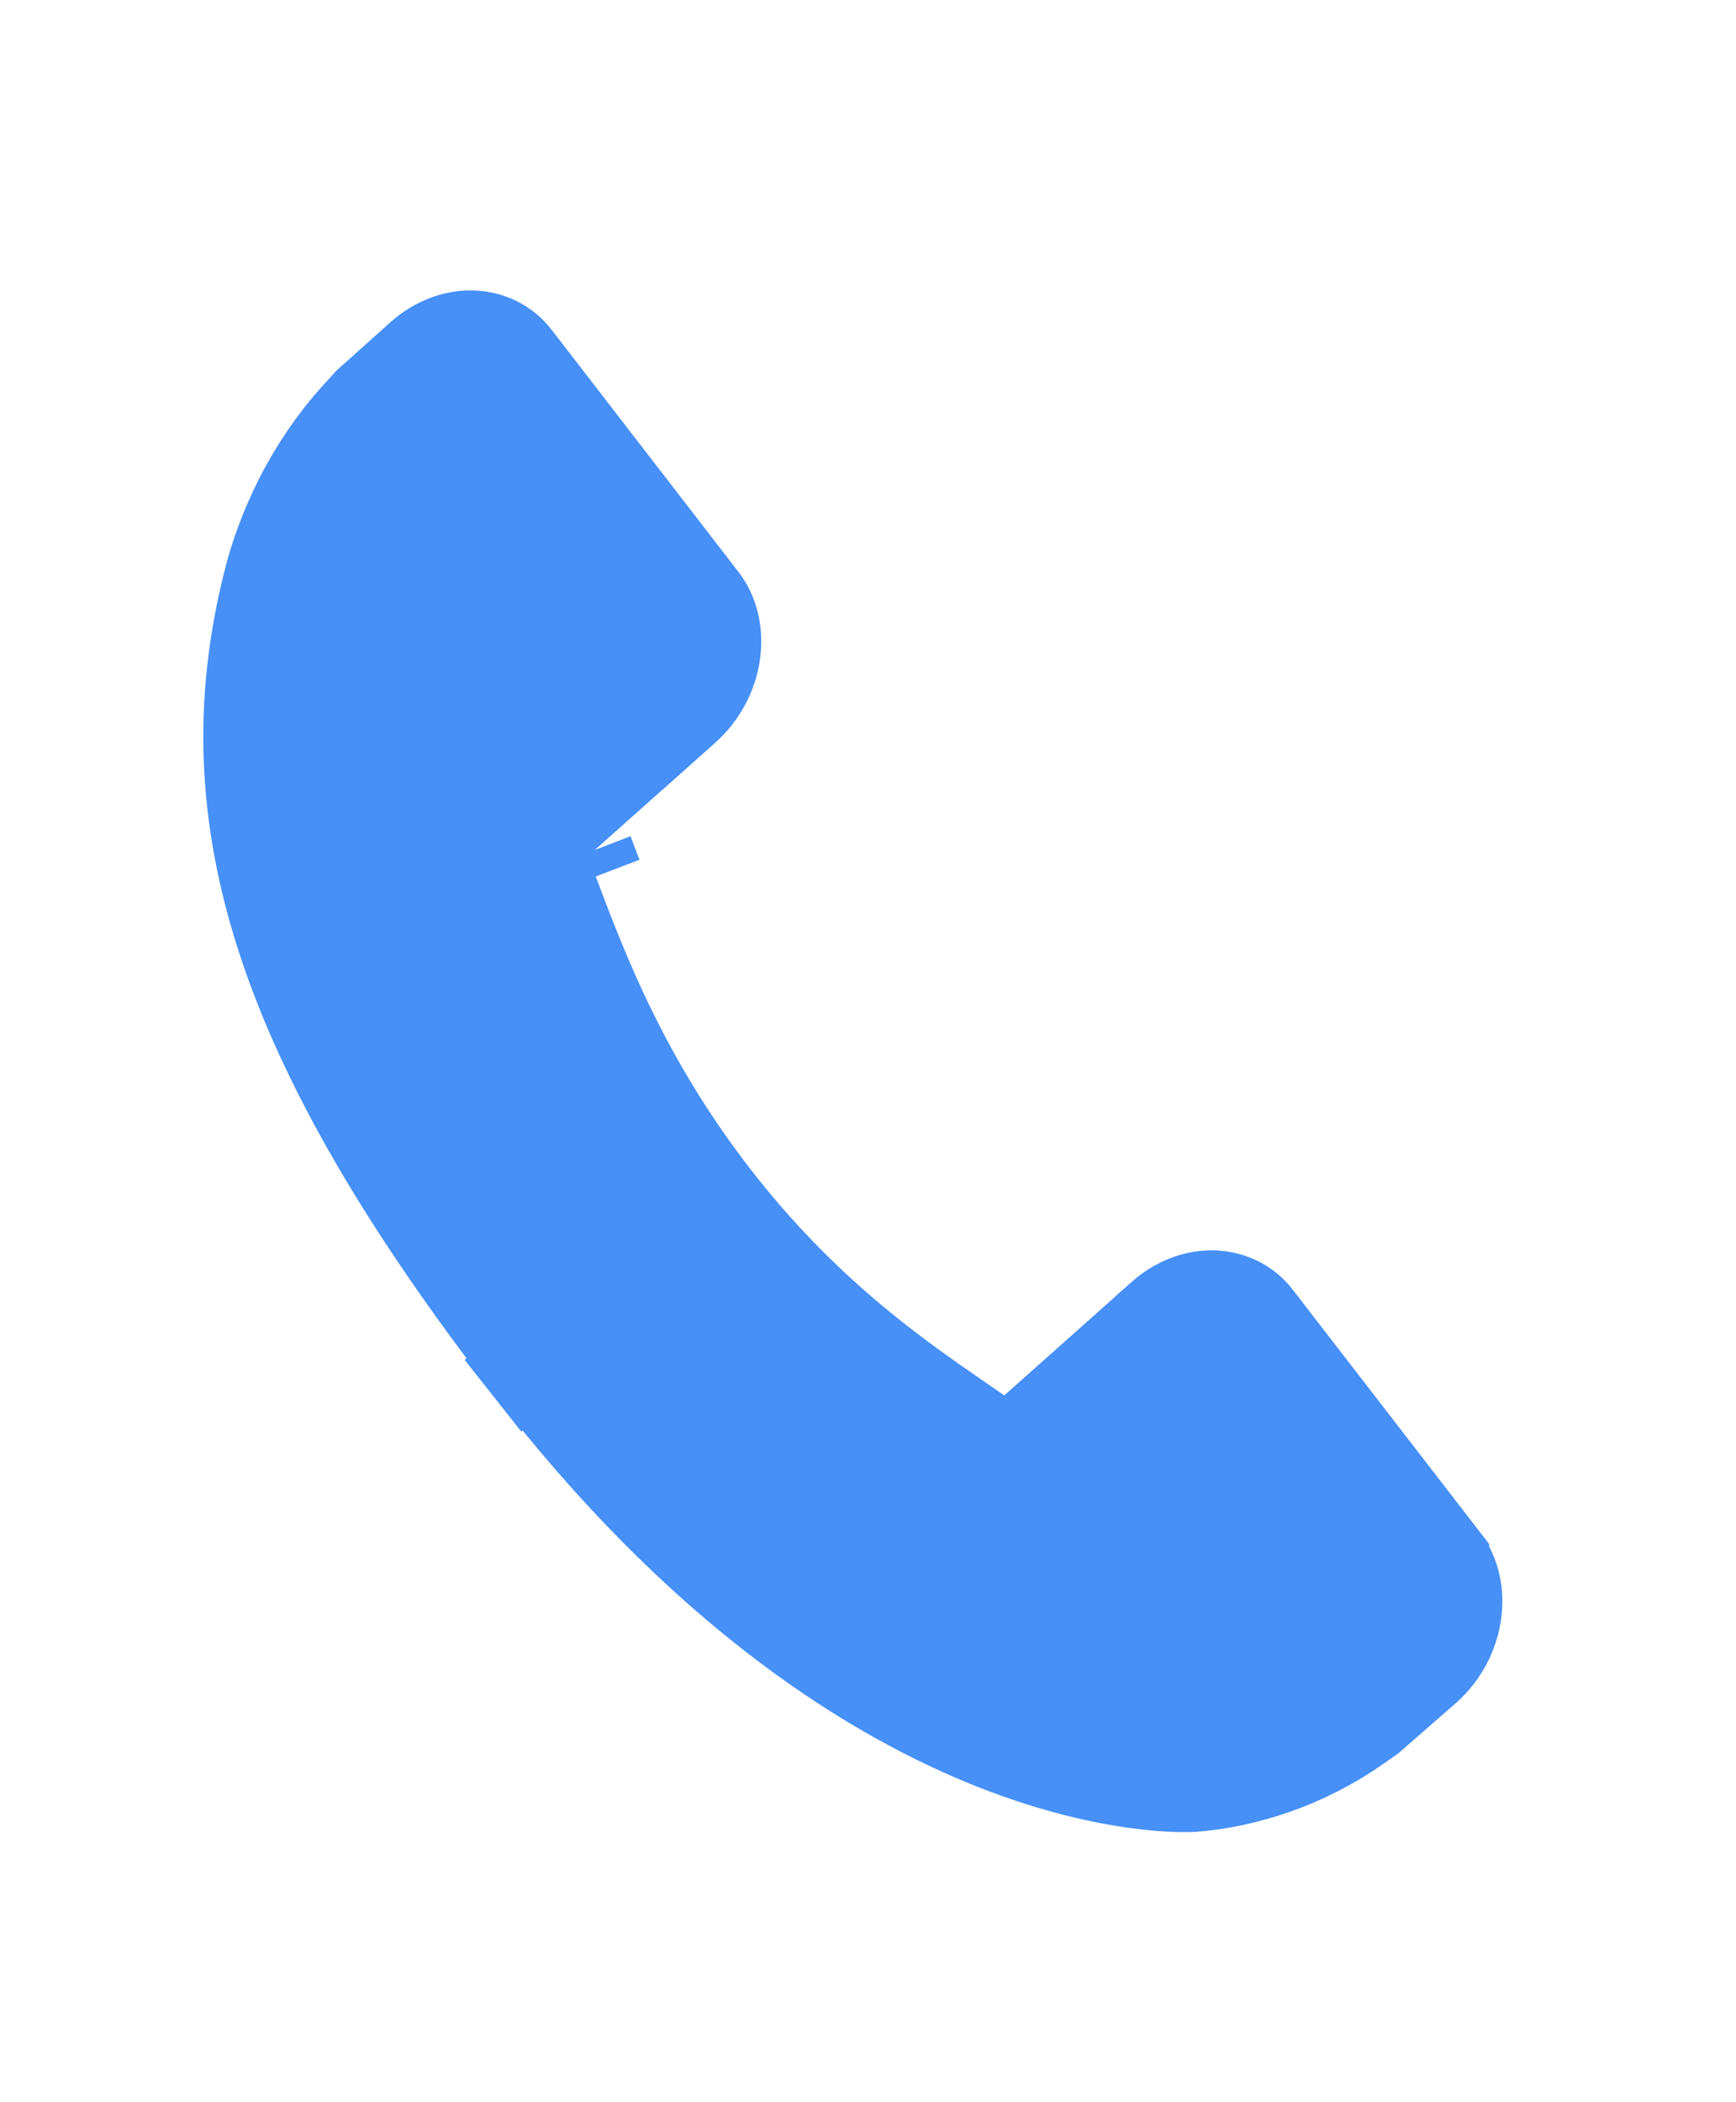 <svg width="19" height="23" viewBox="0 0 19 23" fill="none" xmlns="http://www.w3.org/2000/svg">
<path d="M5.801 14.949C3.052 11.39 2.302 8.94 2.936 6.392L2.937 6.389C3.01 6.086 3.122 5.783 3.283 5.46C3.453 5.127 3.662 4.823 3.893 4.566L4.034 4.411L4.603 3.901C4.603 3.901 4.603 3.901 4.603 3.901C4.958 3.585 5.413 3.618 5.641 3.913C5.641 3.913 5.641 3.913 5.641 3.913L7.686 6.562C7.687 6.562 7.687 6.563 7.687 6.563C7.931 6.88 7.866 7.422 7.495 7.753L7.495 7.753L7.042 8.157L7.041 8.157L6.12 8.977L5.842 9.224L5.968 9.544C5.994 9.61 6.019 9.678 6.047 9.753C6.052 9.766 6.057 9.778 6.062 9.791L6.062 9.792L6.066 9.803C6.381 10.635 6.829 11.817 7.807 13.083C8.788 14.353 9.791 15.046 10.497 15.533C10.574 15.587 10.647 15.637 10.718 15.686L11.031 15.901L11.34 15.626L12.714 14.403L12.714 14.402C13.068 14.088 13.523 14.12 13.753 14.415C13.753 14.415 13.753 14.416 13.753 14.416L15.798 17.063C15.798 17.064 15.798 17.064 15.798 17.064C16.042 17.382 15.977 17.923 15.608 18.254L14.998 18.787L14.866 18.88C14.59 19.075 14.278 19.237 13.951 19.351C13.646 19.457 13.354 19.519 13.056 19.543C12.937 19.55 9.483 19.716 5.801 14.949ZM5.801 14.949L5.395 15.27L5.801 14.949ZM6.531 9.584C6.526 9.571 6.522 9.559 6.517 9.547C6.489 9.472 6.462 9.4 6.435 9.331L6.531 9.584Z" fill="#4690F7" stroke="#4690F7"/>
</svg>
